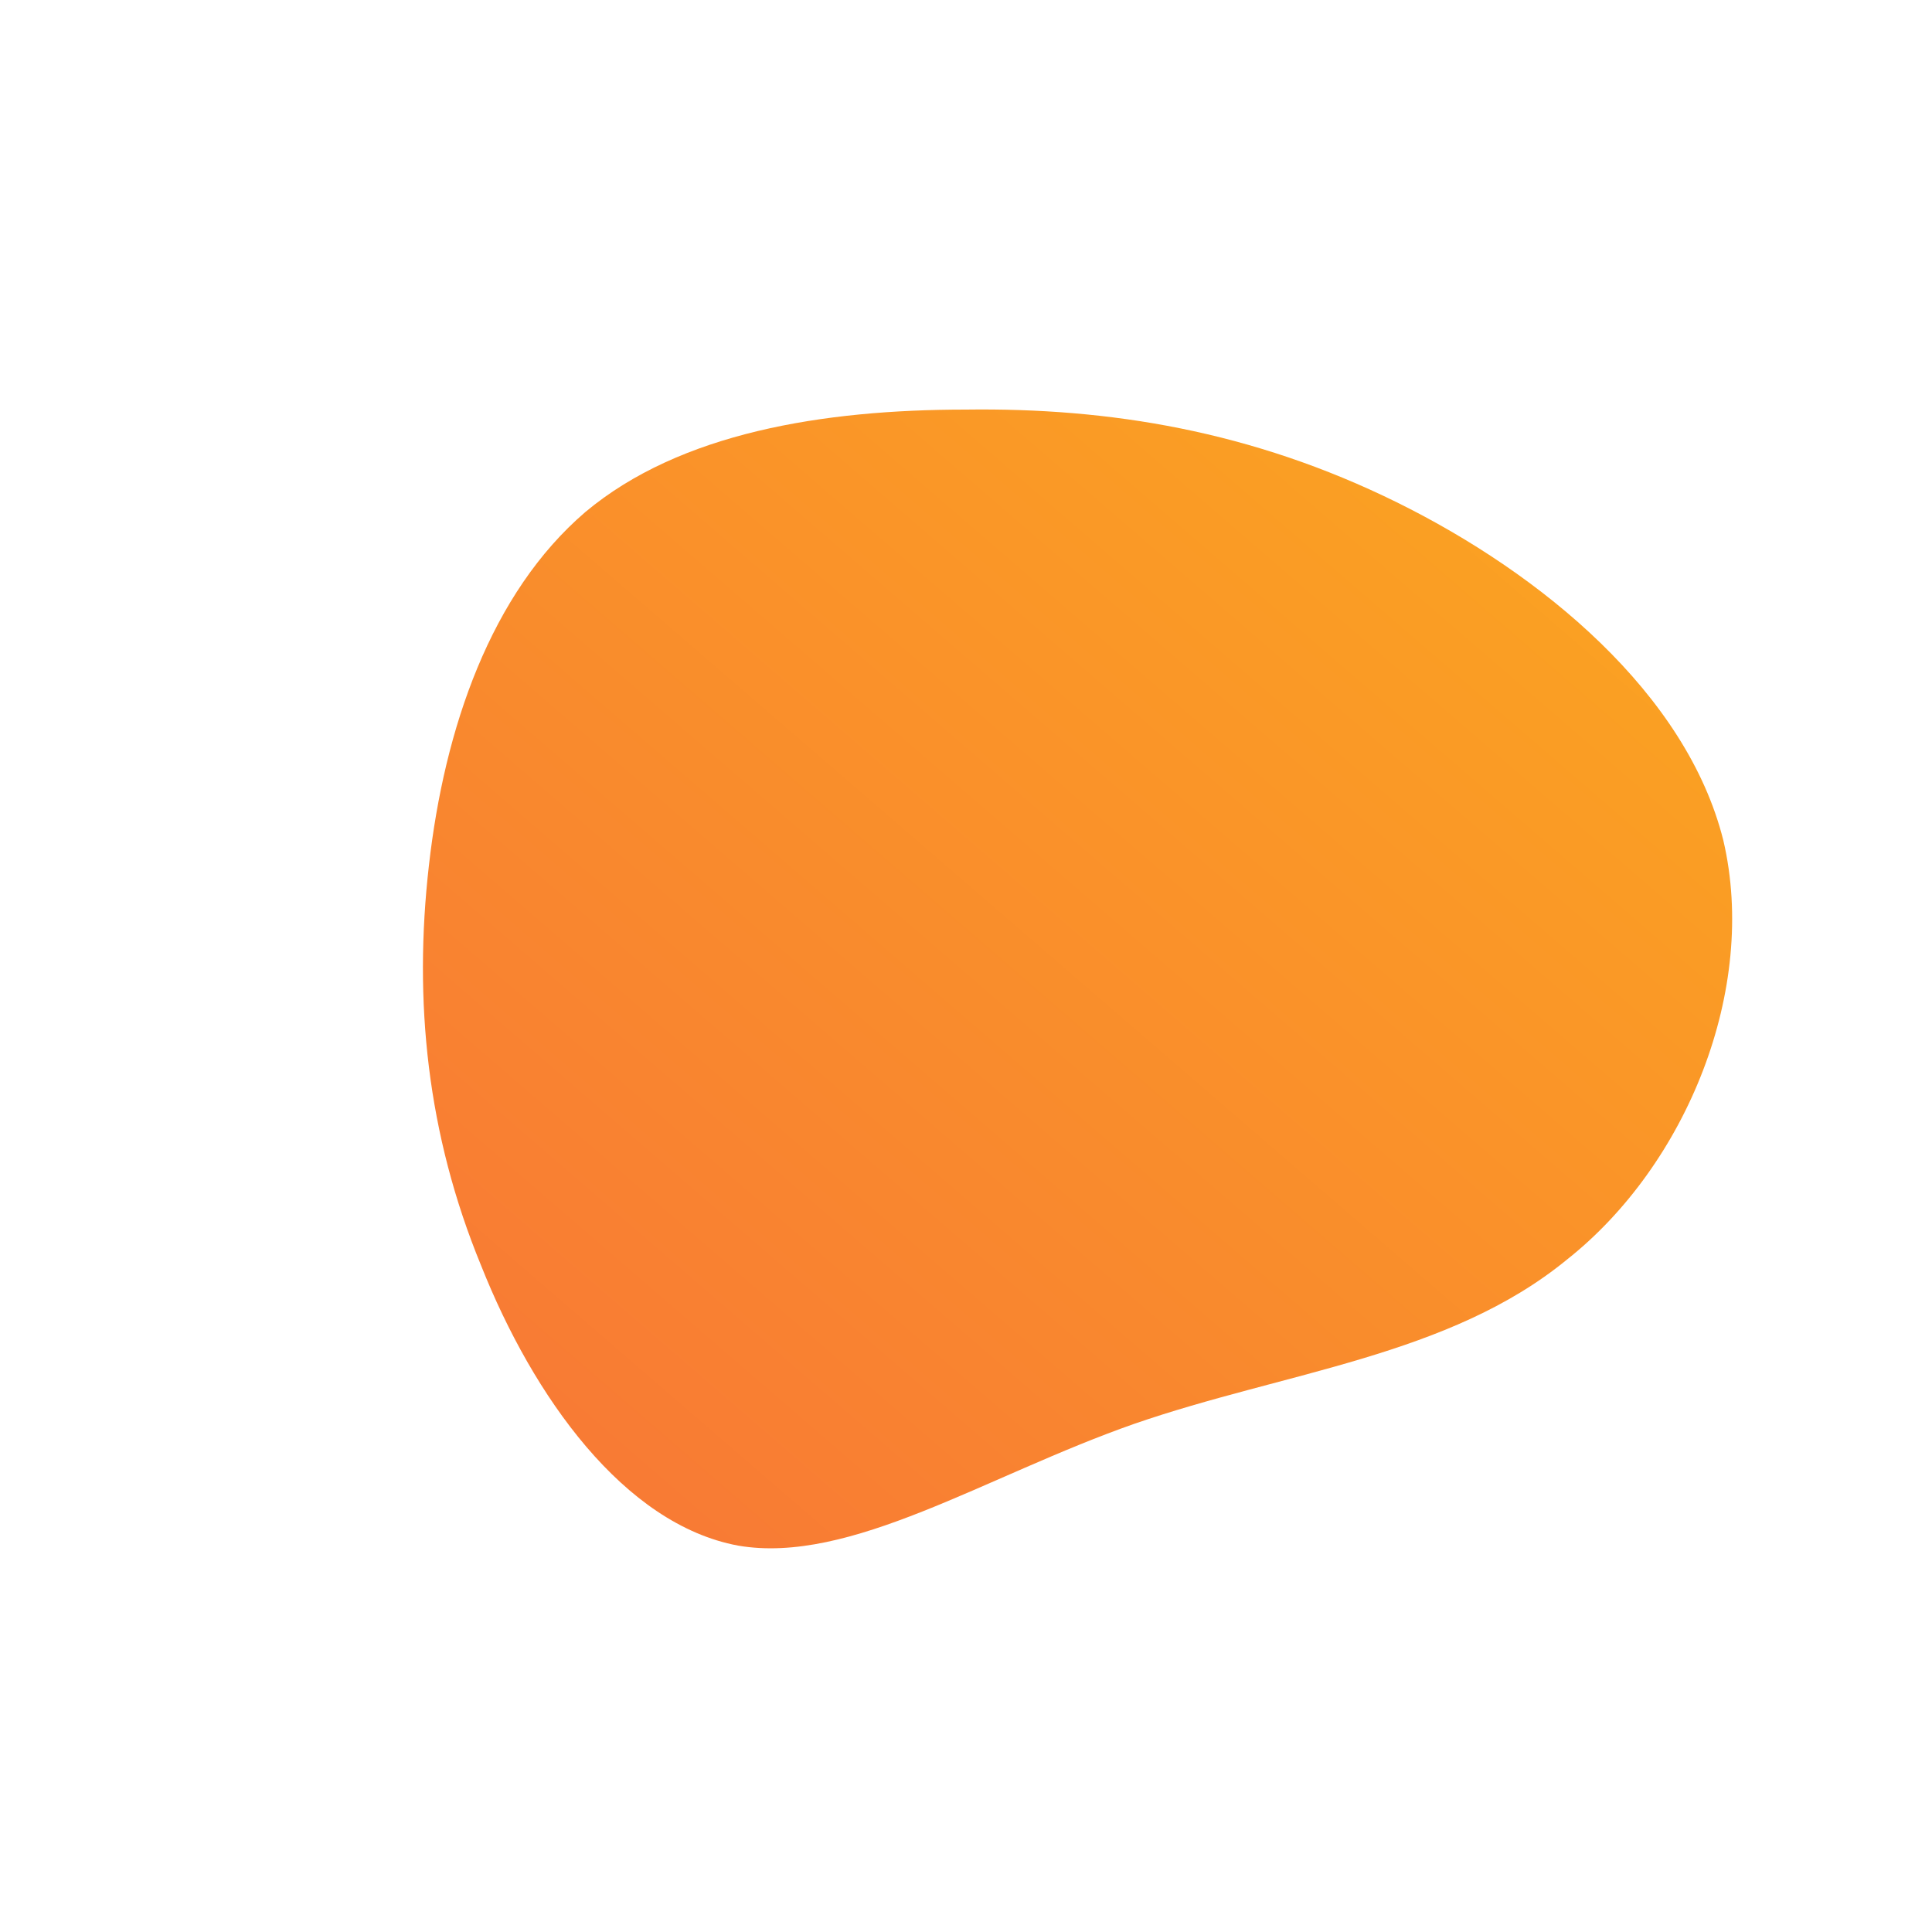 <svg id="sw-js-blob-svg" viewBox="0 0 100 100" xmlns="http://www.w3.org/2000/svg">
    <defs>
        <linearGradient id="sw-gradient" x1="0" x2="1" y1="1" y2="0">
            <stop id="stop1" stop-color="rgba(248, 117, 55, 1)" offset="0%"></stop>
            <stop id="stop2" stop-color="rgba(251, 168, 31, 1)" offset="100%"></stop>
        </linearGradient>
    </defs>
    <path fill="url(#sw-gradient)" d="M22.3,-24C29.8,-20.3,37.3,-14.1,39.2,-6.5C41,1.2,37.3,10.3,31.1,15.2C25,20.2,16.5,21,8.7,23.7C1,26.4,-6,31,-11.8,30C-17.7,28.9,-22.4,22.3,-25.1,15.5C-27.9,8.7,-28.6,1.8,-27.8,-5.2C-27,-12.3,-24.6,-19.3,-19.7,-23.5C-14.8,-27.6,-7.4,-28.8,0,-28.8C7.4,-28.9,14.8,-27.7,22.3,-24Z" width="100%" height="100%" transform="translate(50 50)" stroke-width="0" style="transition: 0.3s;"></path>
</svg>